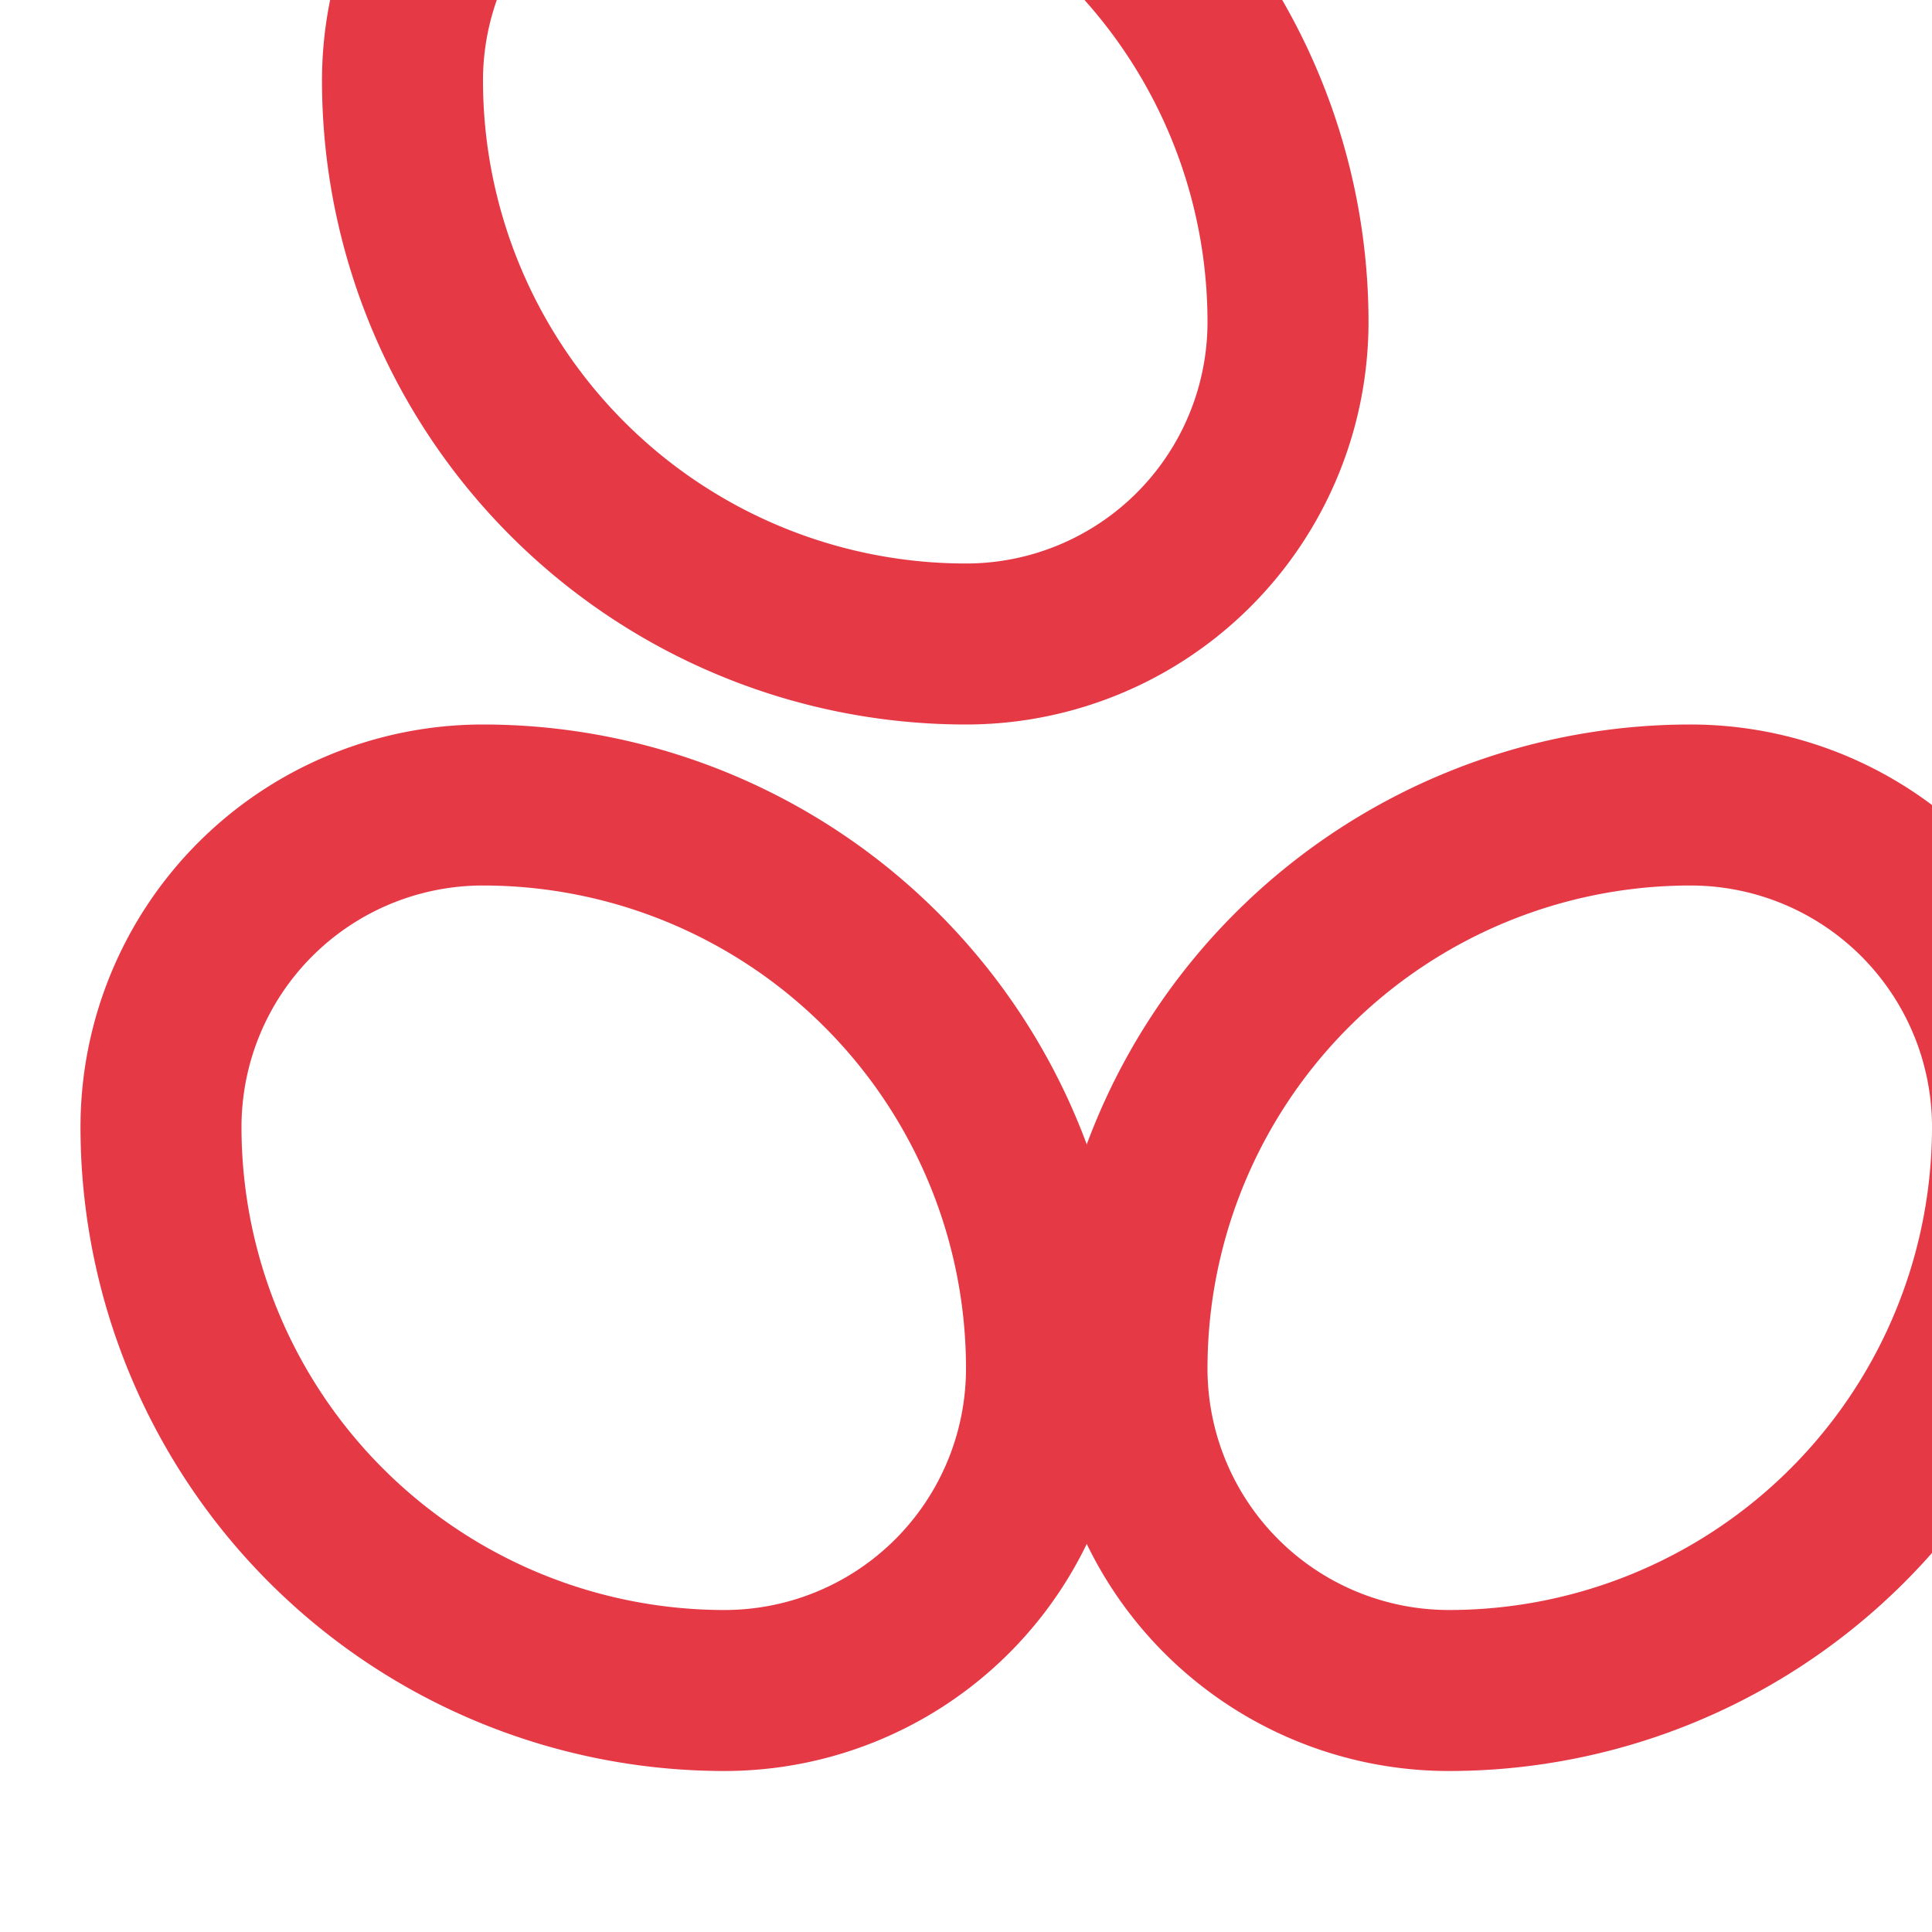 <svg xmlns="http://www.w3.org/2000/svg" width="24" height="24" viewBox="0 0 24 24" fill="none" stroke="#E63946" stroke-width="2" stroke-linecap="round" stroke-linejoin="round">
  <path d="M18 21a4 4 0 0 1-4-4 7 7 0 0 1 7-7 4 4 0 0 1 4 4 7 7 0 0 1-7 7Z"></path>
  <path d="M9 21a4 4 0 0 0 4-4 7 7 0 0 0-7-7 4 4 0 0 0-4 4 7 7 0 0 0 7 7Z"></path>
  <path d="M12 8a4 4 0 0 0 4-4 7 7 0 0 0-7-7 4 4 0 0 0-4 4 7 7 0 0 0 7 7Z"></path>
</svg>